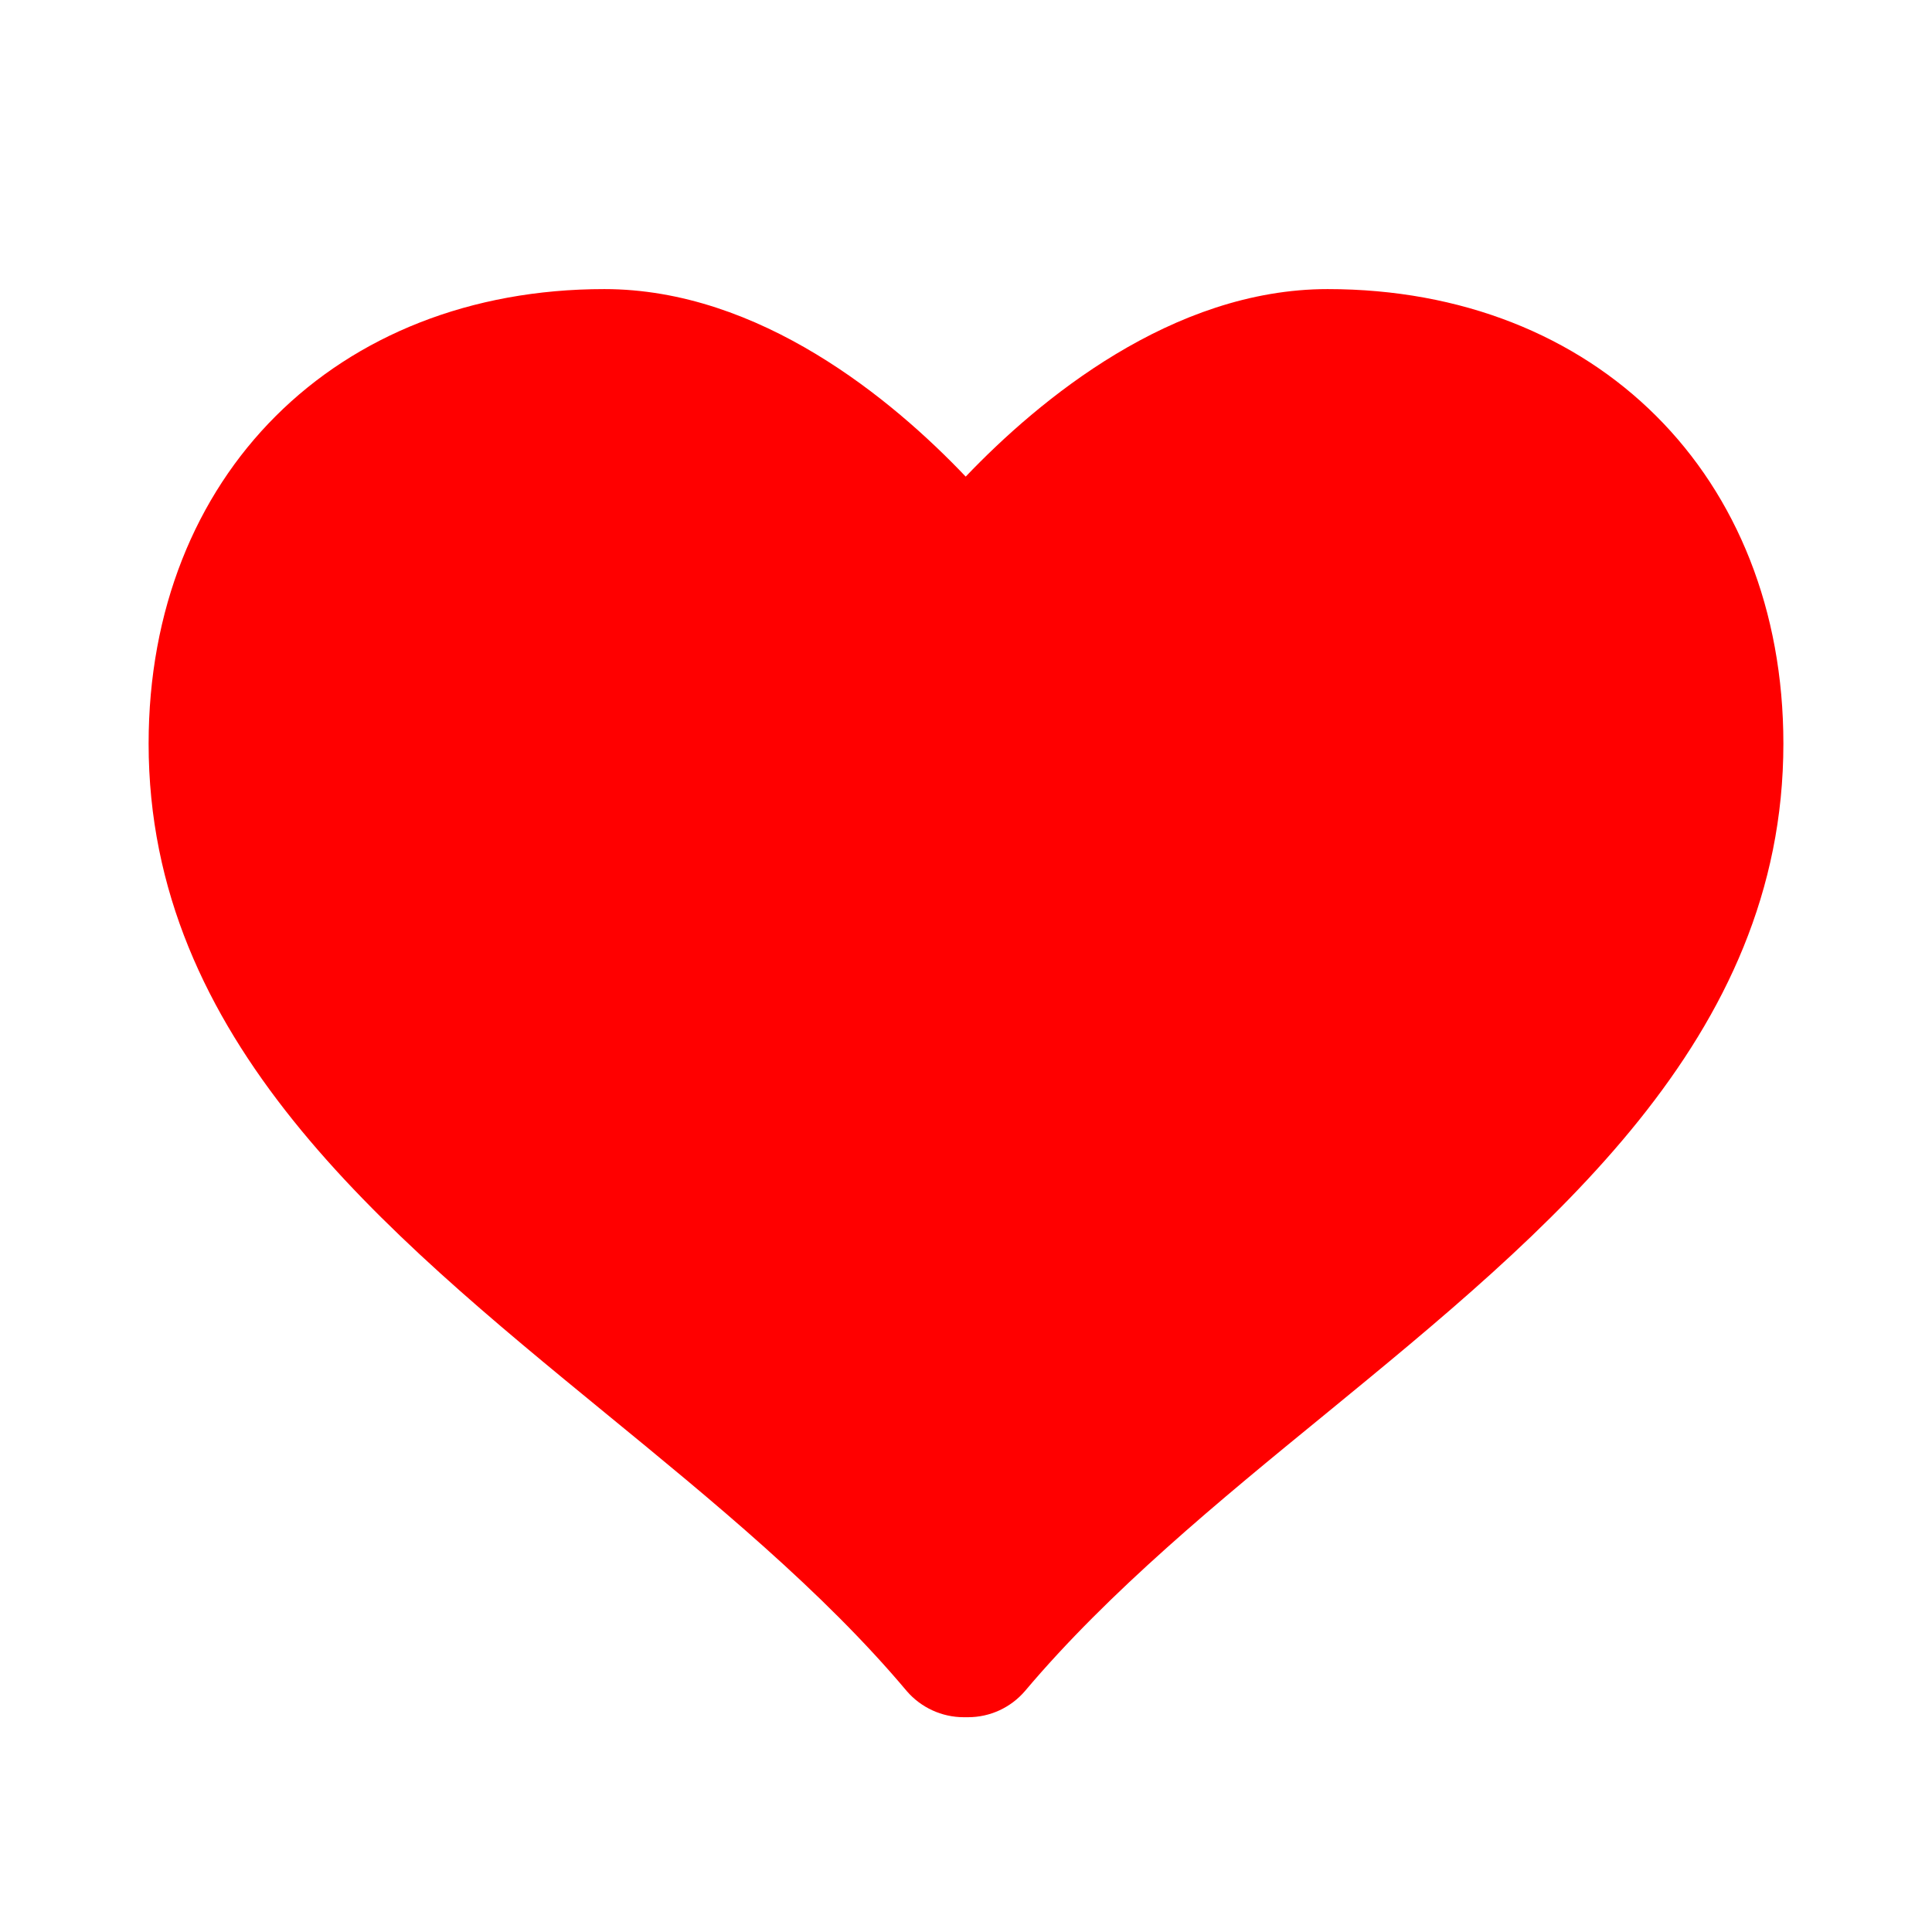 <?xml version="1.0" encoding="UTF-8"?>
<svg xmlns="http://www.w3.org/2000/svg" xmlns:xlink="http://www.w3.org/1999/xlink" viewBox="0 0 52 52" width="52px" height="52px">
<g id="surface46867556">
<path style=" stroke:none;fill-rule:nonzero;fill:rgb(100%,0%,0%);fill-opacity:1;" d="M 35.734 7.781 C 31.547 7.781 27.961 10.766 25.992 12.828 C 24.031 10.766 20.453 7.781 16.266 7.781 C 9.039 7.781 4 12.812 4 20.016 C 4 27.961 10.266 33.094 16.32 38.055 C 19.18 40.398 22.141 42.82 24.406 45.516 C 24.789 45.961 25.352 46.219 25.938 46.219 L 26.055 46.219 C 26.648 46.219 27.203 45.961 27.586 45.516 C 29.859 42.82 32.812 40.398 35.68 38.055 C 41.734 33.094 48 27.961 48 20.016 C 48 12.812 42.961 7.781 35.734 7.781 Z M 35.734 7.781 "/>
</g>
</svg>

